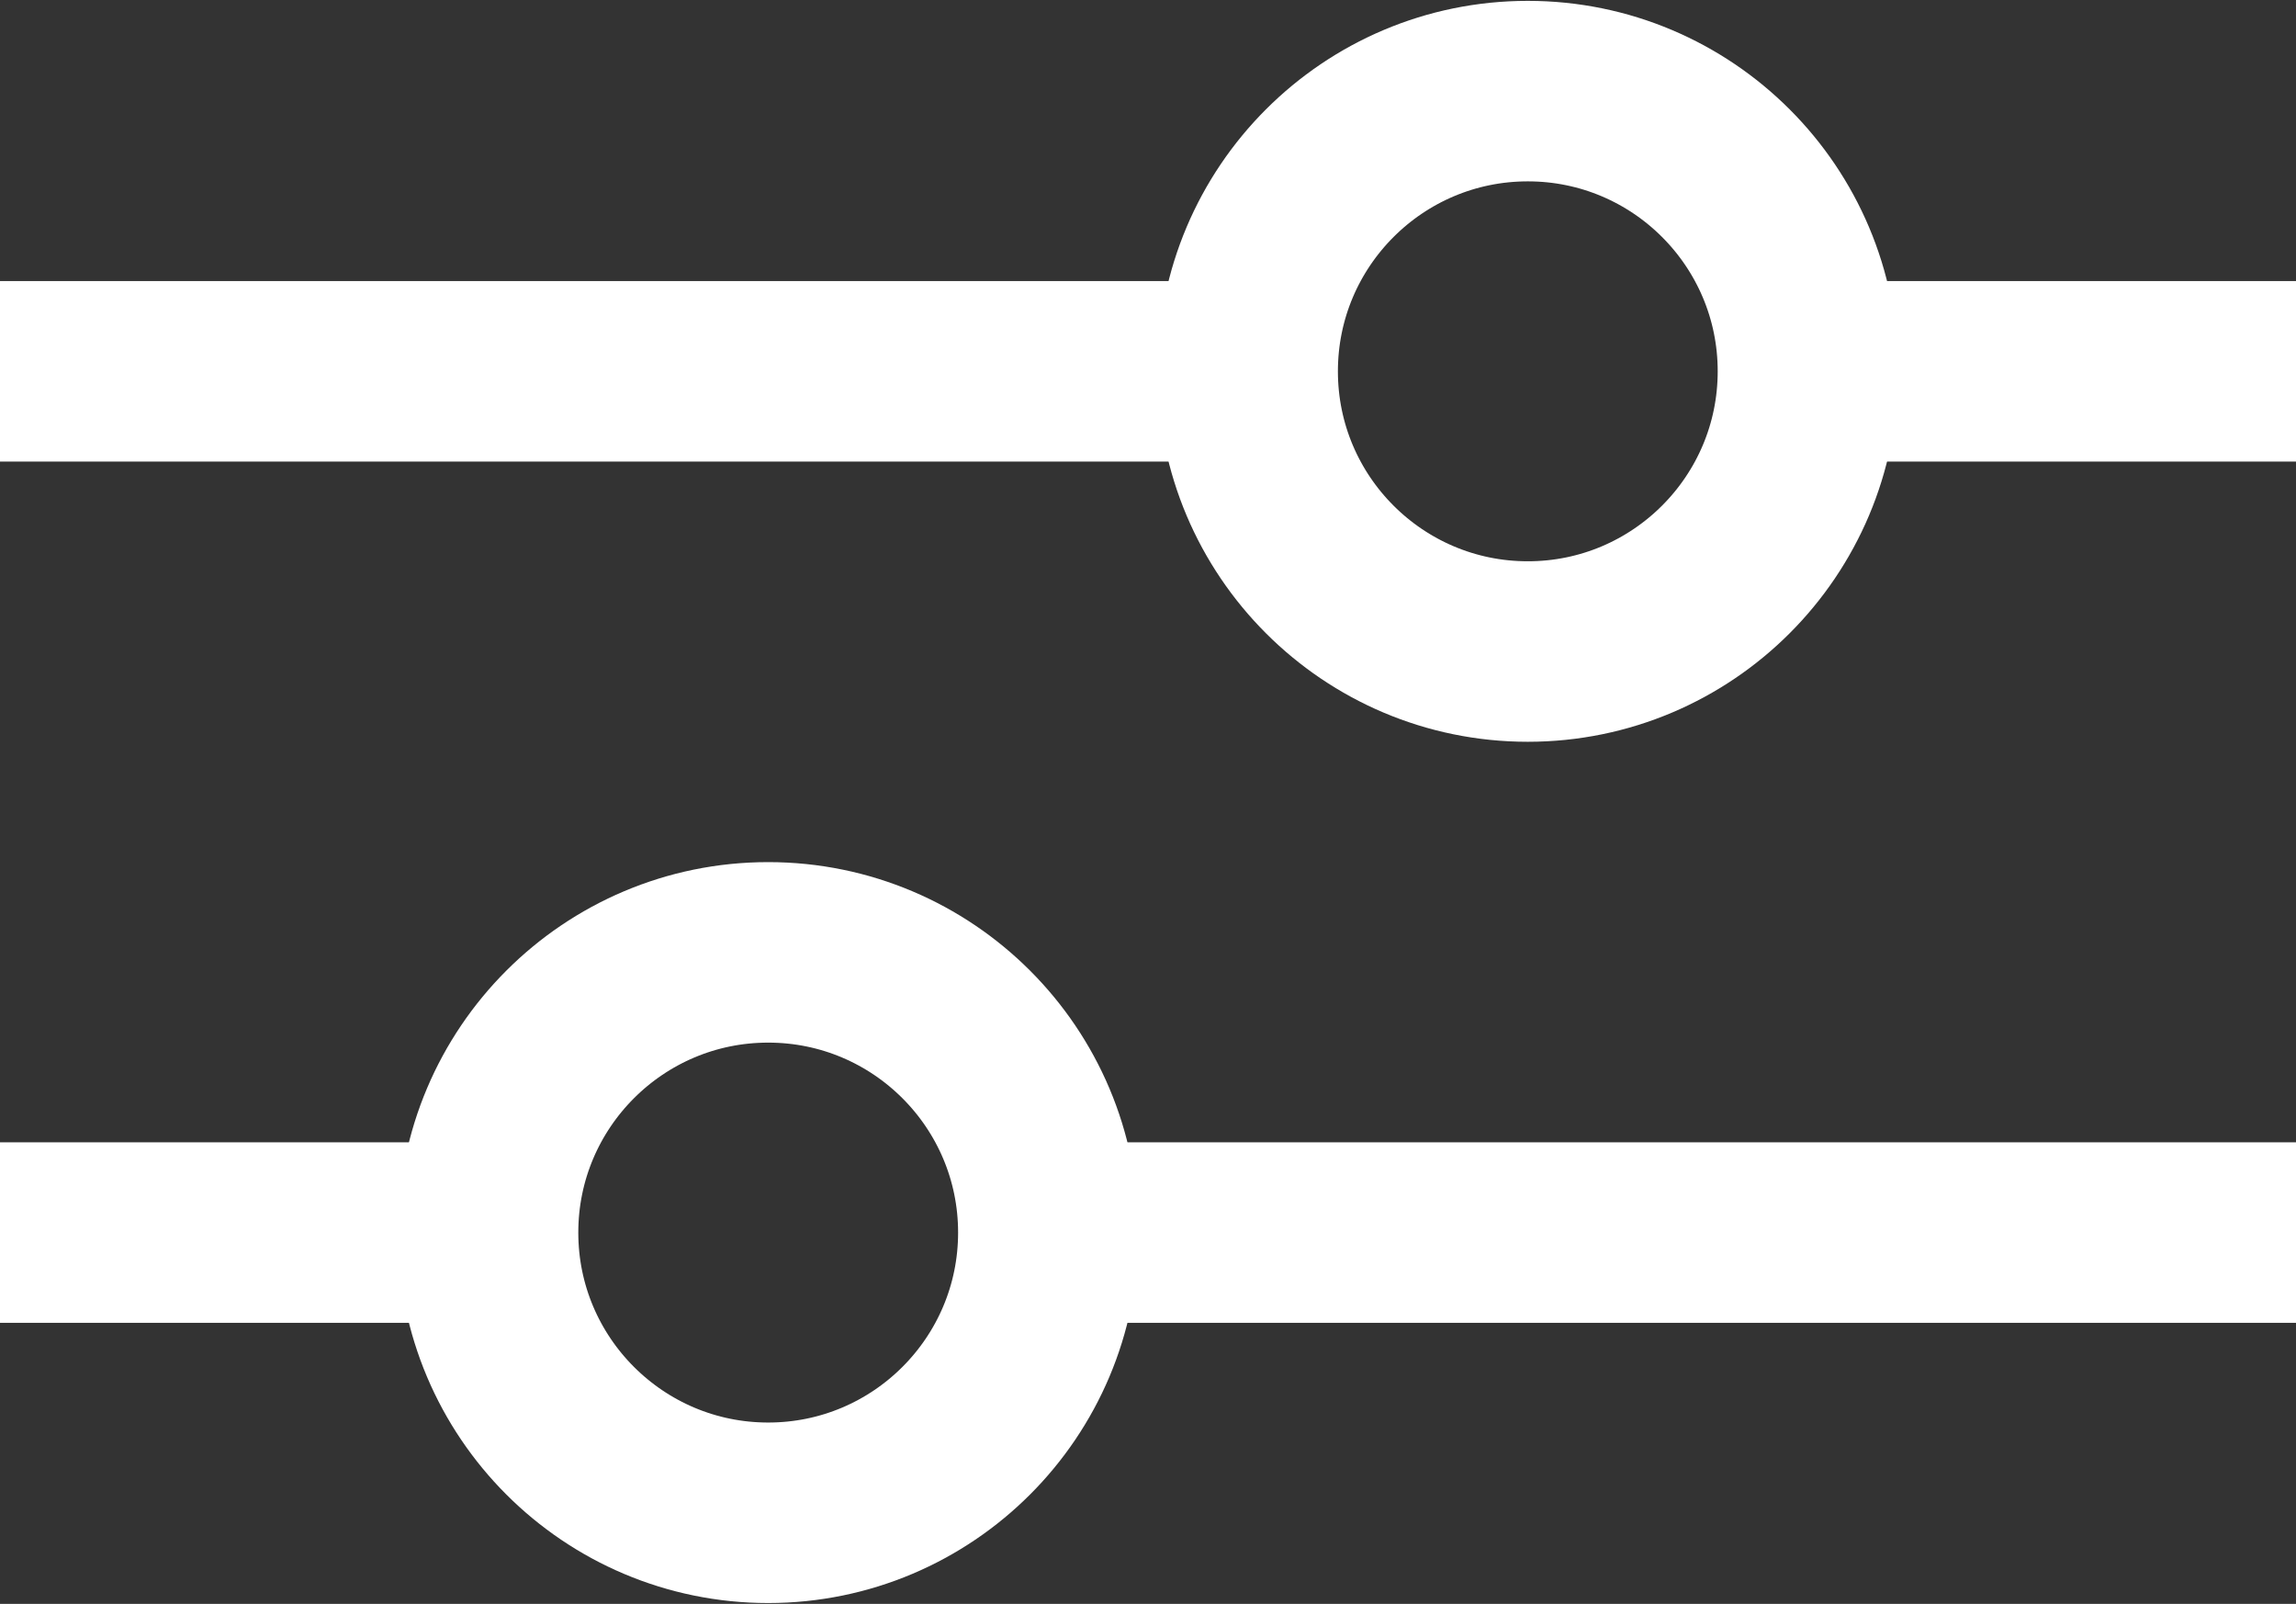 <?xml version="1.0" encoding="UTF-8"?>
<svg id="b" data-name="圖層 2" xmlns="http://www.w3.org/2000/svg" width="13.36" height="9.33" viewBox="0 0 13.36 9.33">
  <rect x="0" y="0" width="13.36" height="9.33" fill="#333333" stroke="none"/>
  <defs>
    <style>
      .d {
        fill: none;
        stroke: #fff;
        stroke-miterlimit: 10;
        stroke-width: 1.05px;
      }
    </style>
  </defs>
  <g id="c" data-name="圖層 3">
    <g>
      <line class="d" y1="2.16" x2="7.28" y2="2.16"/>
      <line class="d" x1="10.5" y1="2.16" x2="13.36" y2="2.16"/>
      <path class="d" d="M10.52,2.16c0,.9-.73,1.63-1.63,1.63s-1.63-.73-1.63-1.63,.73-1.63,1.63-1.63,1.63,.73,1.63,1.63Z"/>
      <line class="d" x1="13.36" y1="7.17" x2="6.08" y2="7.17"/>
      <line class="d" x1="2.86" y1="7.17" y2="7.17"/>
      <path class="d" d="M2.84,7.17c0,.9,.73,1.63,1.63,1.63s1.63-.73,1.63-1.63-.73-1.63-1.63-1.63-1.63,.73-1.63,1.63Z"/>
    </g>
  </g>
</svg>